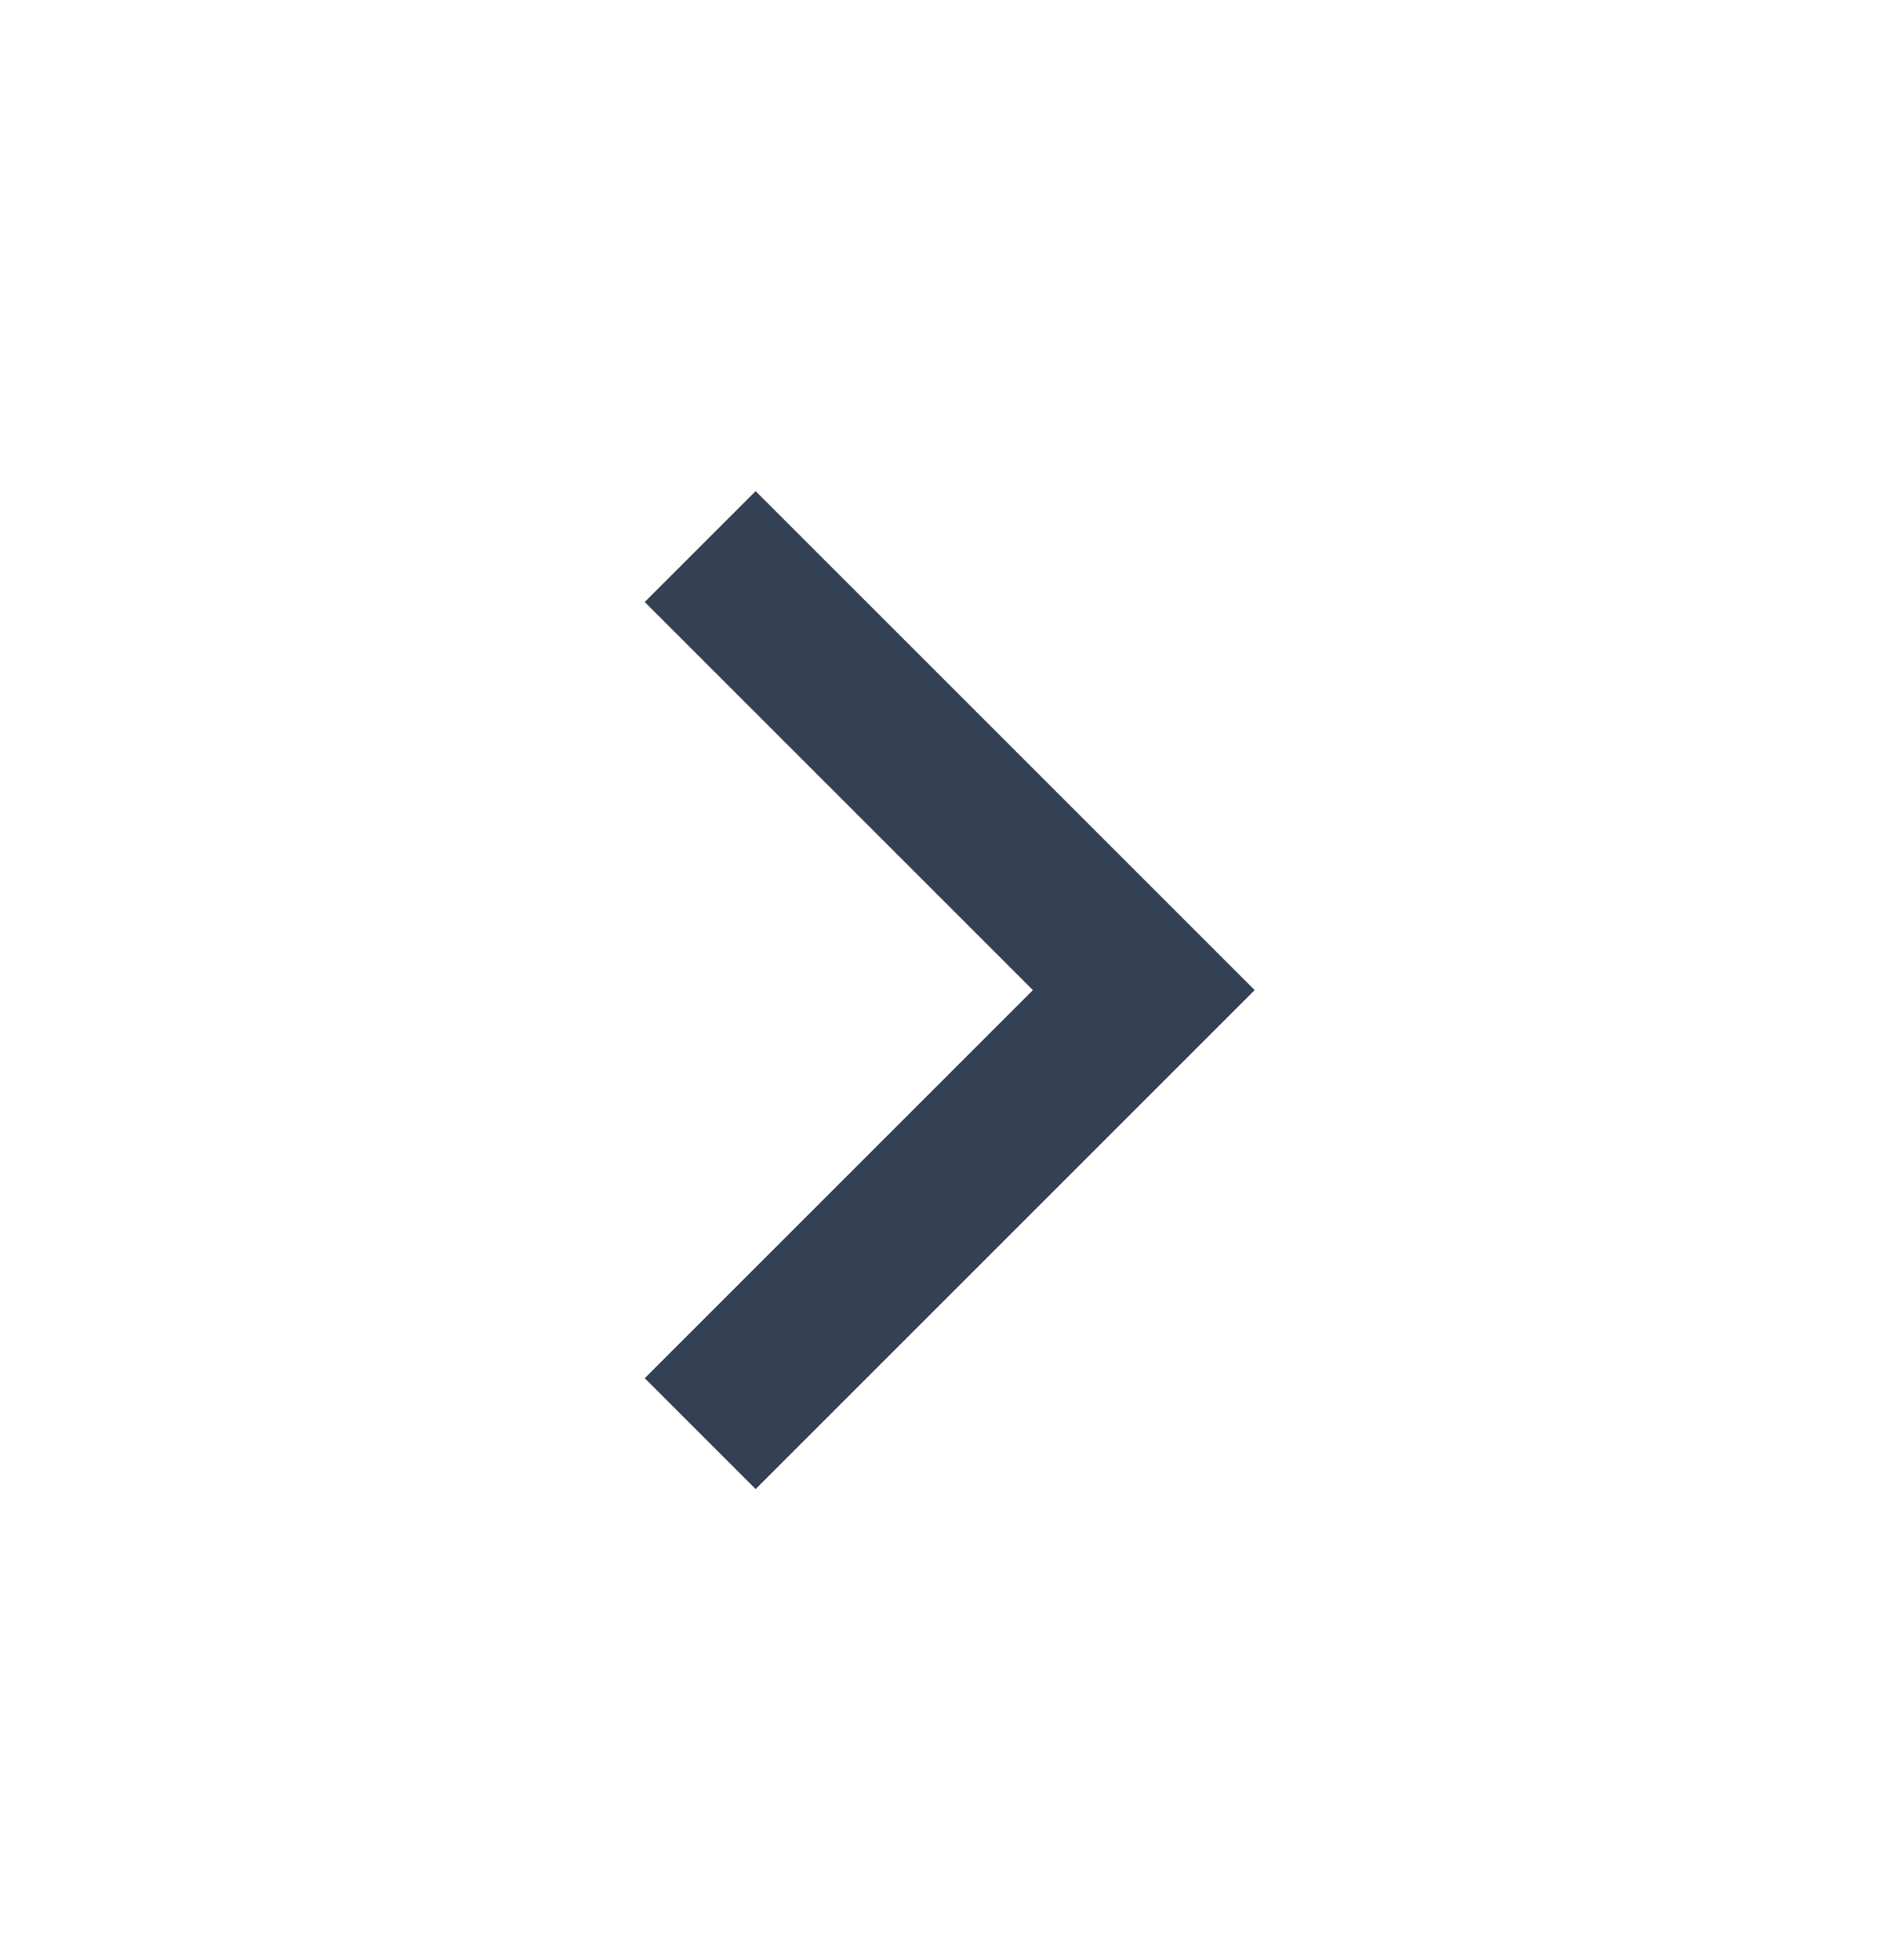 <svg width="24" height="25" viewBox="0 0 24 25" fill="none" xmlns="http://www.w3.org/2000/svg">
<path d="M13.172 12.628L8.222 7.678L9.636 6.264L16 12.628L9.636 18.992L8.222 17.578L13.172 12.628Z" fill="#344054"/>
</svg>
